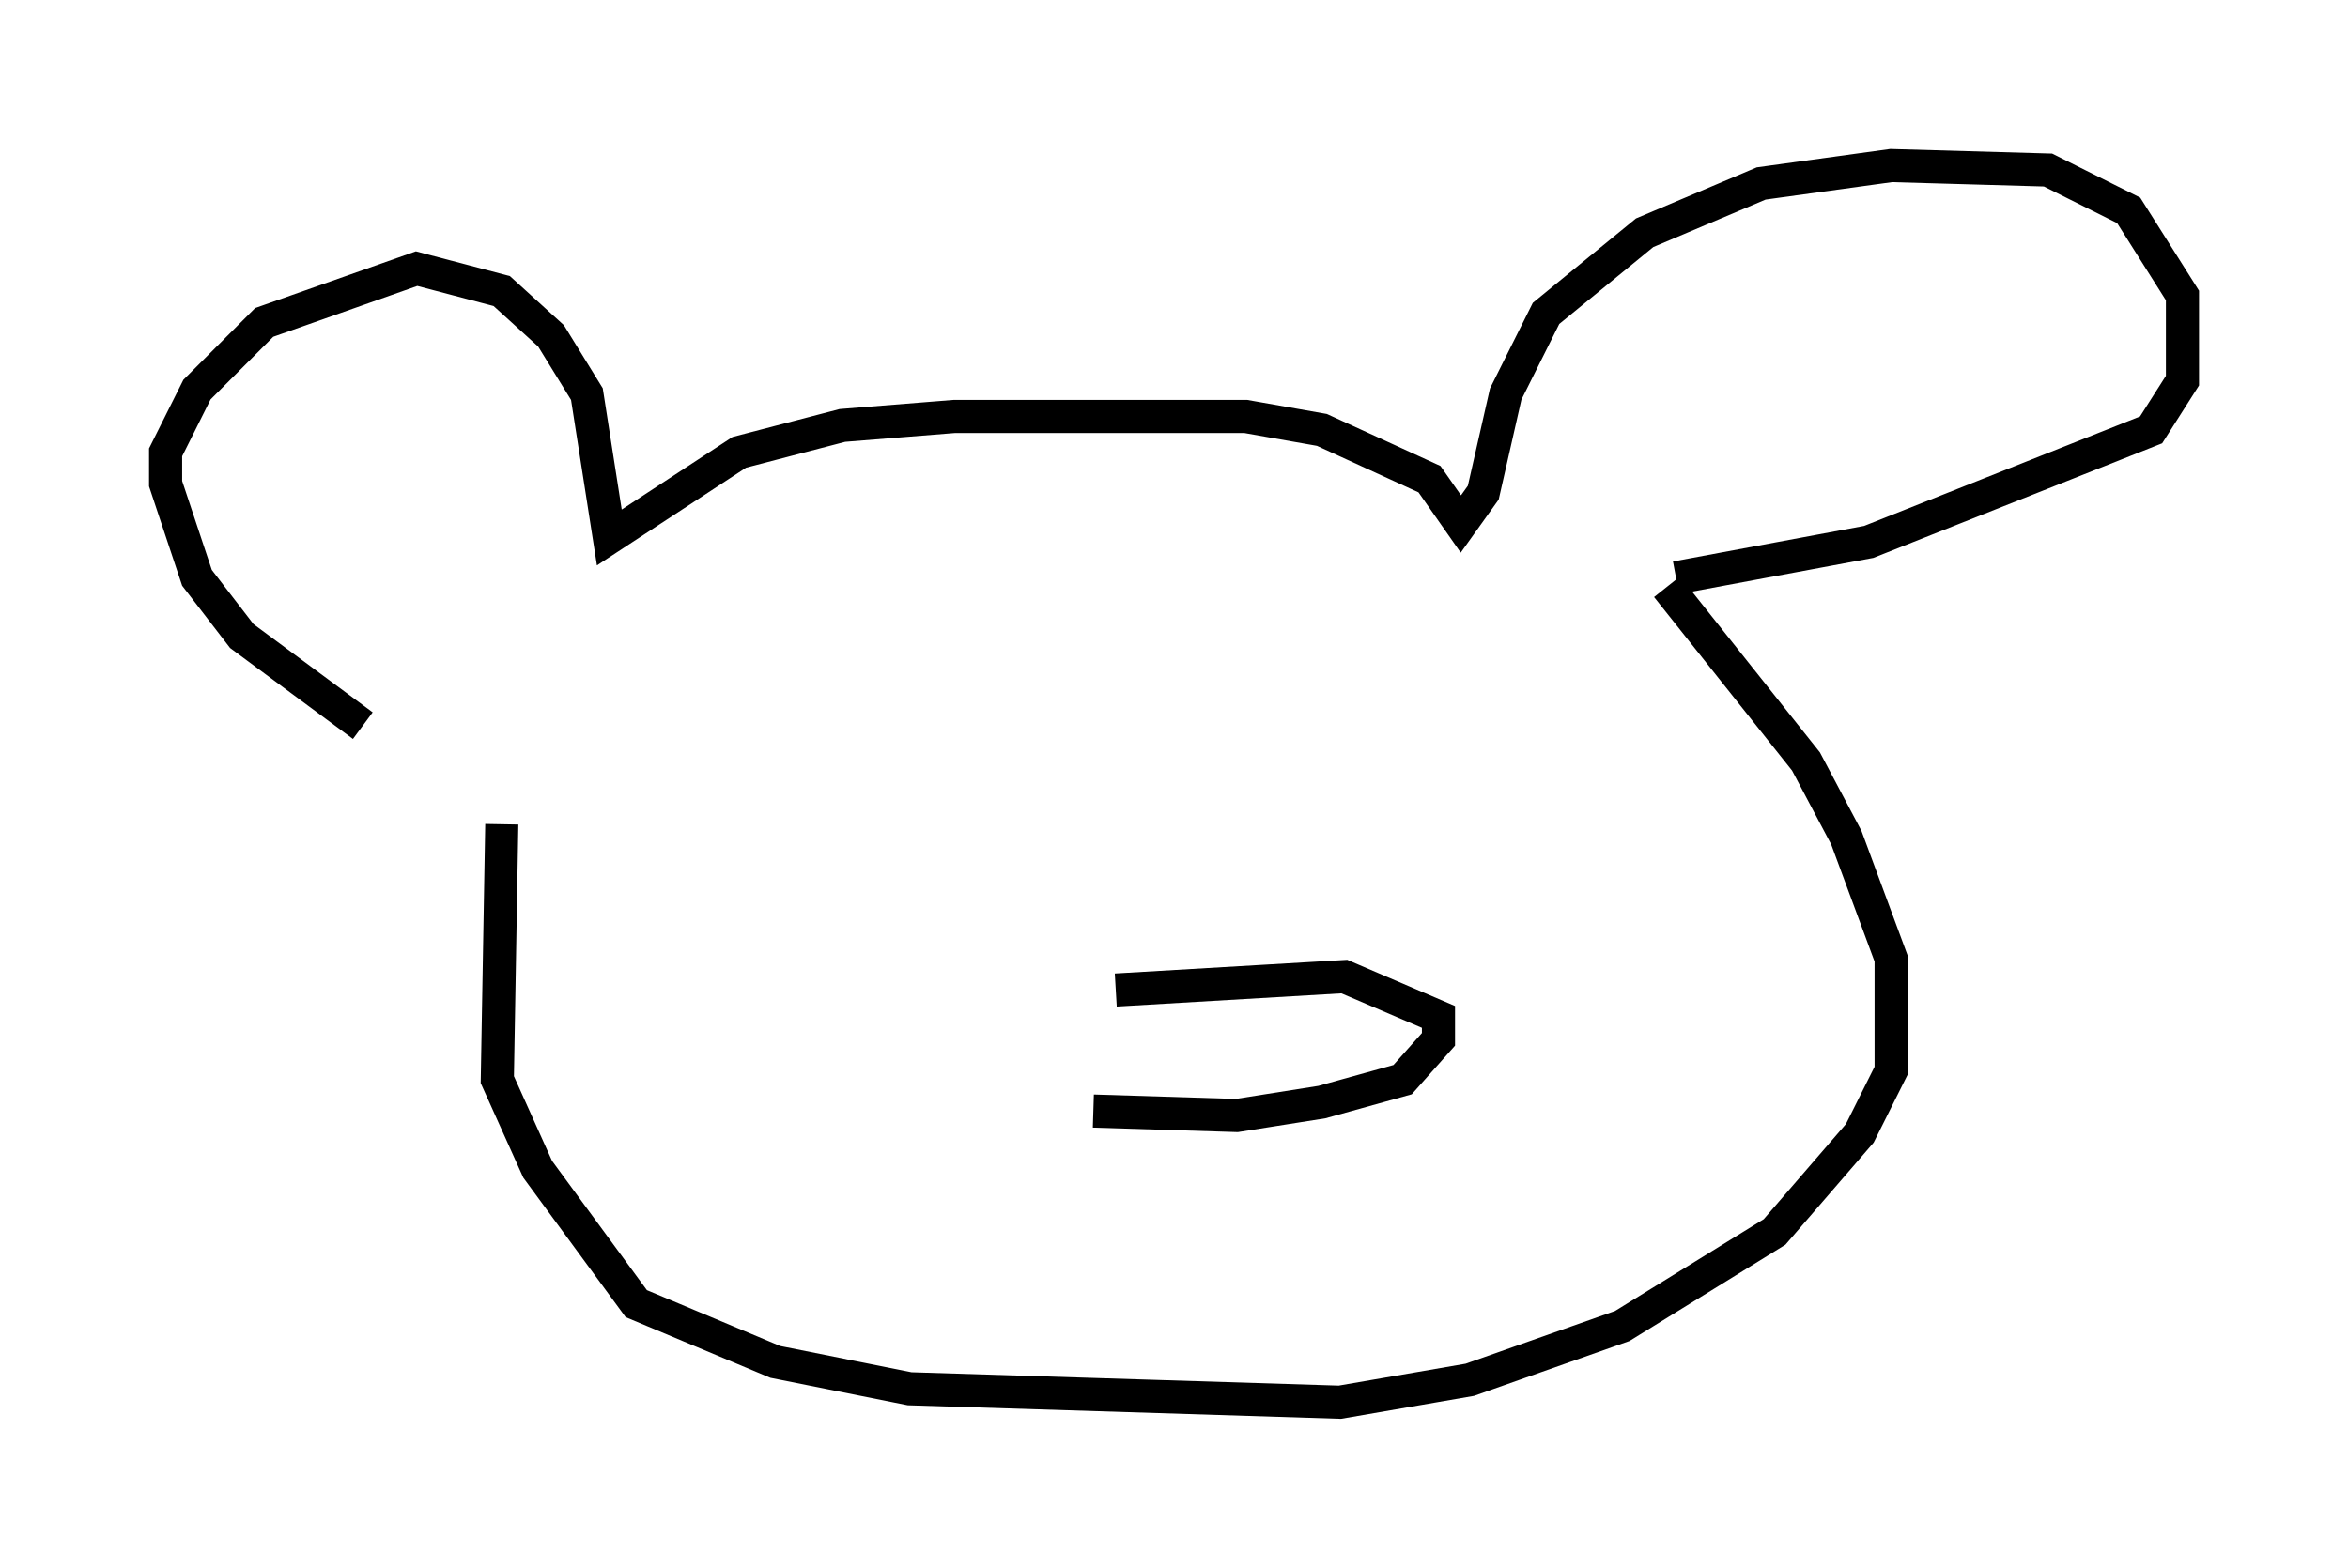 <?xml version="1.0" encoding="utf-8" ?>
<svg baseProfile="full" height="47.347" version="1.1" width="70.892" xmlns="http://www.w3.org/2000/svg" xmlns:ev="http://www.w3.org/2001/xml-events" xmlns:xlink="http://www.w3.org/1999/xlink"><defs /><rect fill="white" height="47.347" width="70.892" x="0" y="0" /><path d="M12.713, 22.456 m-1.759, -0.541 l-3.654, -2.706 -1.353, -1.759 l-0.947, -2.842 0.0, -0.947 l0.947, -1.894 2.03, -2.03 l4.601, -1.624 2.571, 0.677 l1.488, 1.353 1.083, 1.759 l0.677, 4.33 3.924, -2.571 l3.112, -0.812 3.383, -0.271 l8.796, 0.0 2.3, 0.406 l3.248, 1.488 0.947, 1.353 l0.677, -0.947 0.677, -2.977 l1.218, -2.436 2.977, -2.436 l3.518, -1.488 3.924, -0.541 l4.736, 0.135 2.436, 1.218 l1.624, 2.571 0.0, 2.571 l-0.947, 1.488 -8.525, 3.383 l-5.819, 1.083 m-0.271, 0.271 l4.195, 5.277 1.218, 2.3 l1.353, 3.654 0.0, 3.383 l-0.947, 1.894 -2.571, 2.977 l-4.601, 2.842 -4.601, 1.624 l-3.924, 0.677 -12.99, -0.406 l-4.059, -0.812 -4.195, -1.759 l-2.977, -4.059 -1.218, -2.706 l0.135, -7.713 m18.538, 5.007 l6.901, -0.406 2.842, 1.218 l0.0, 0.677 -1.083, 1.218 l-2.436, 0.677 -2.571, 0.406 l-4.33, -0.135 " fill="none" stroke="black" stroke-width="1" /></svg>